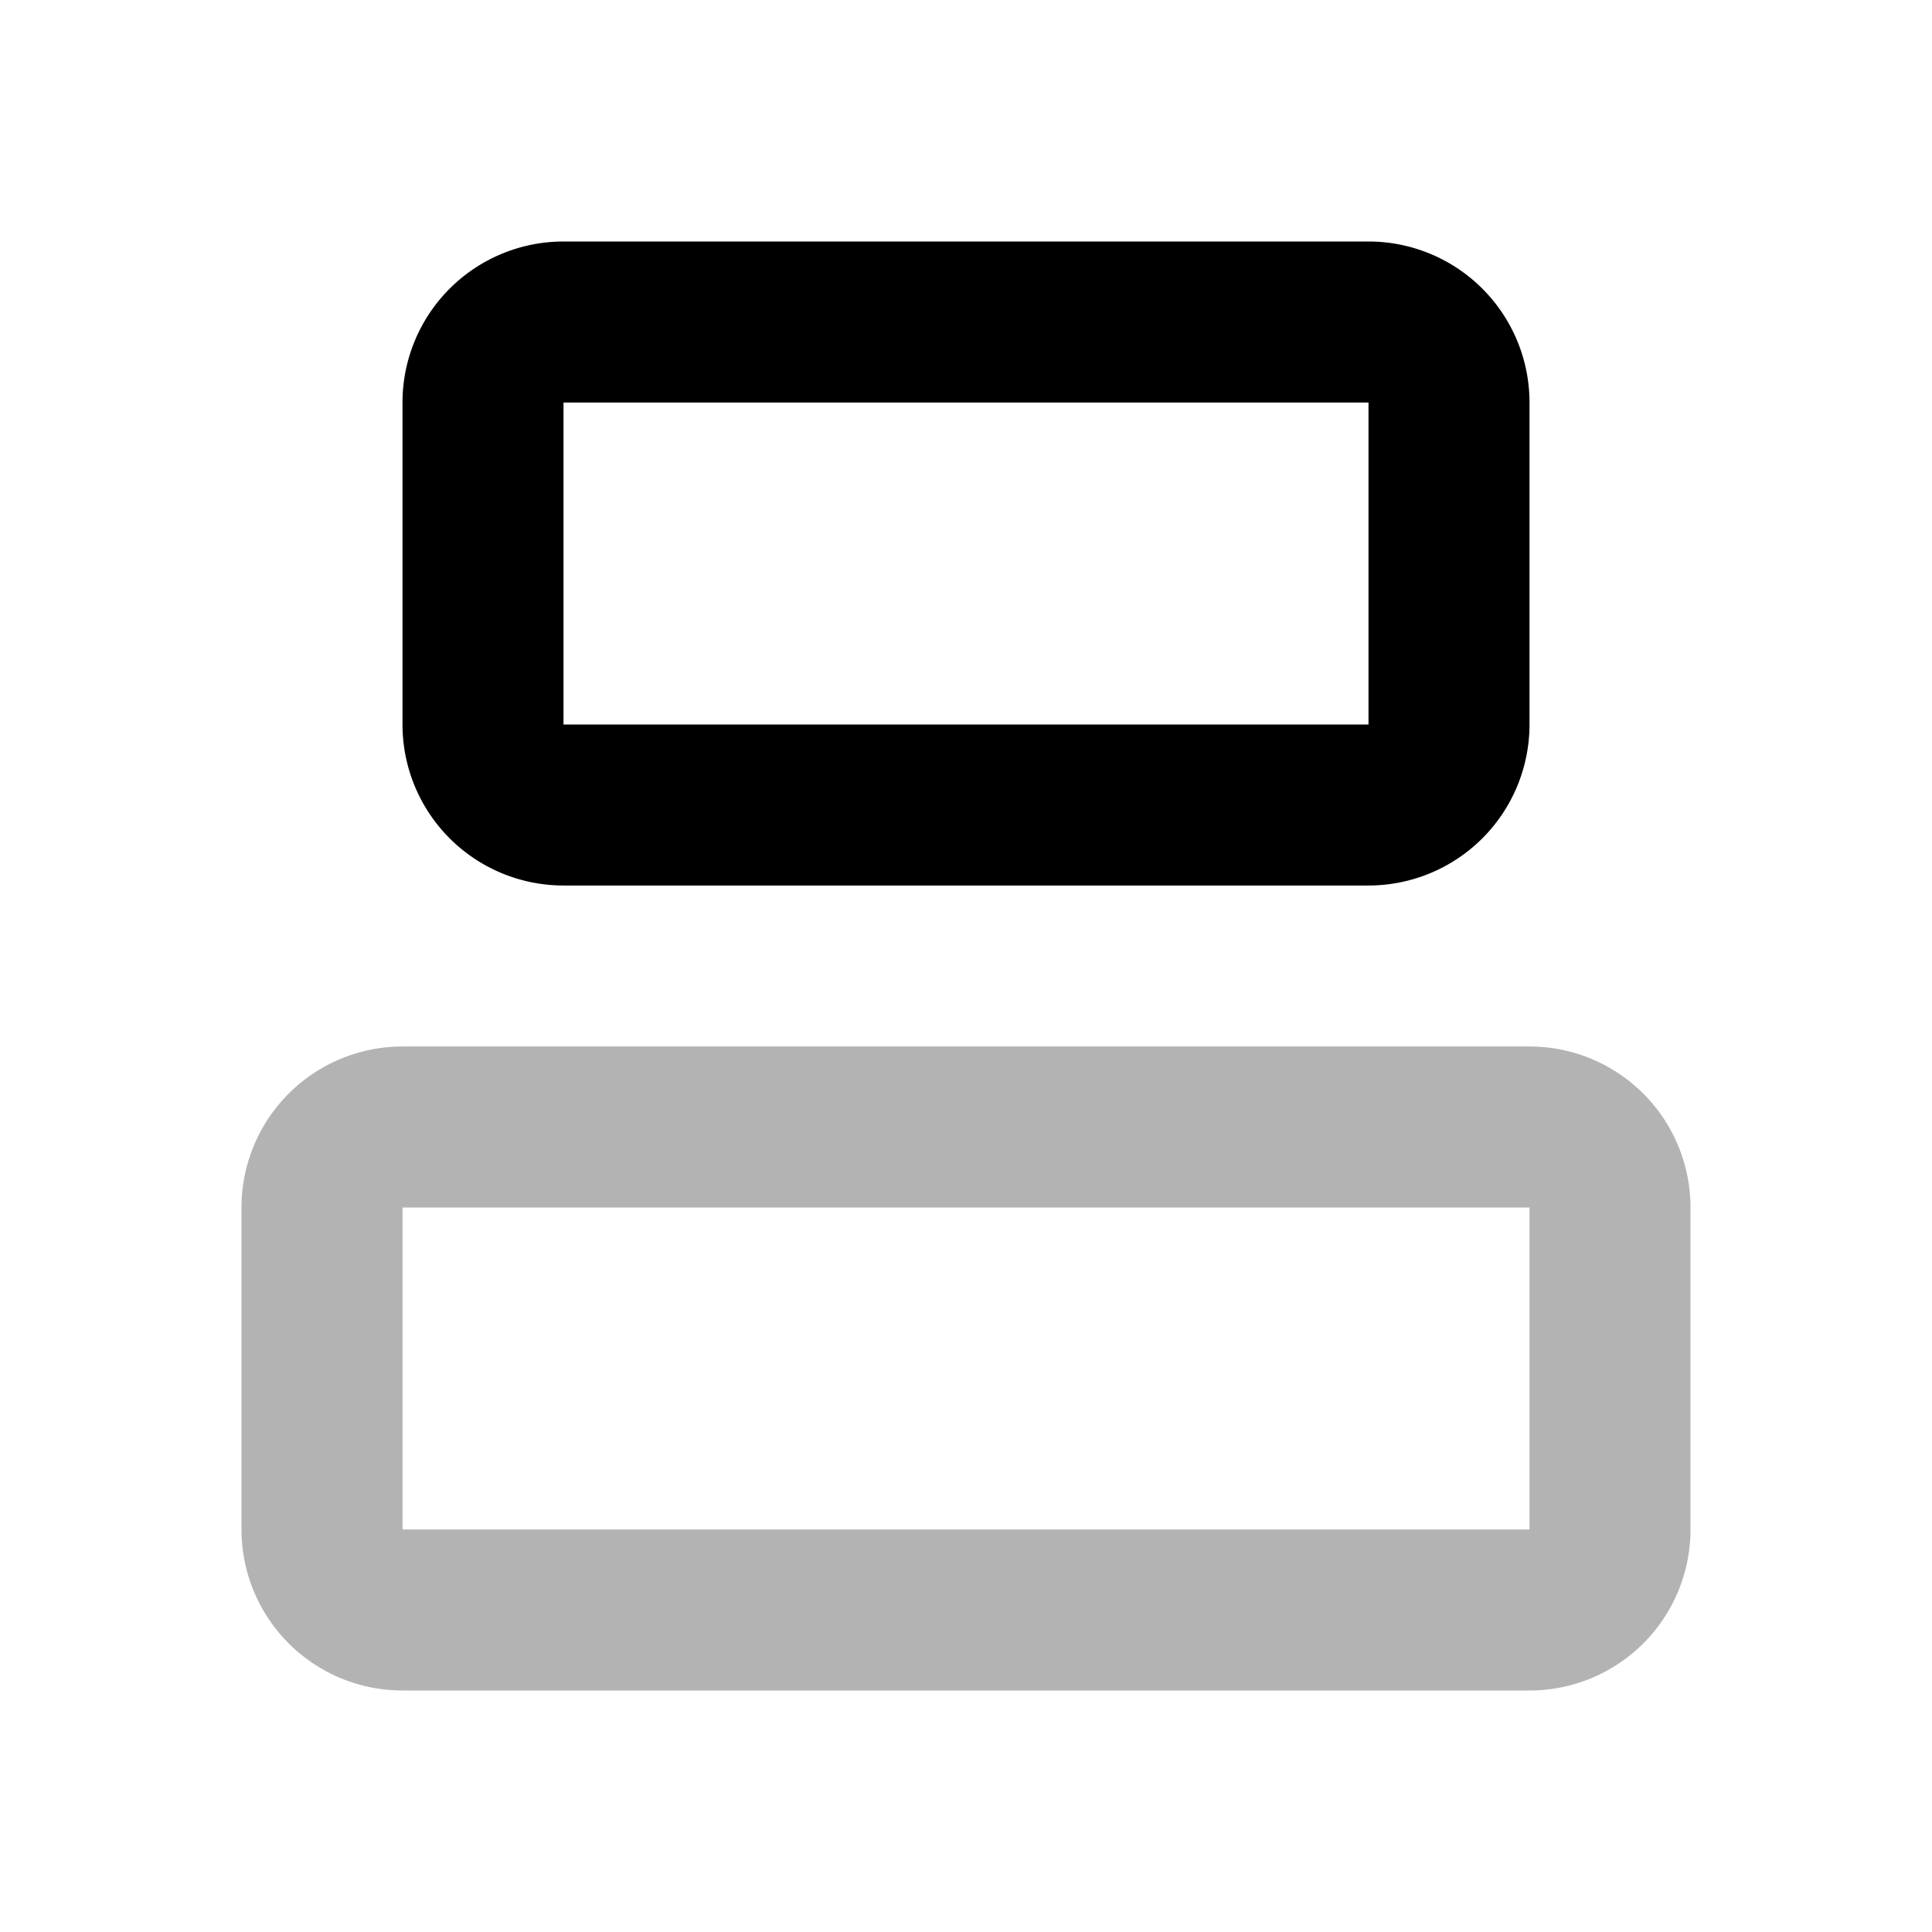<svg xmlns="http://www.w3.org/2000/svg" width="24" height="24" viewbox="0 0 24 24" fill="none">
    <path stroke="currentColor" stroke-width="2" d="M4 15a1 1 0 0 1 1-1h14a1 1 0 0 1 1 1v4a1 1 0 0 1-1 1H5a1 1 0 0 1-1-1z" opacity=".3"/>
    <path stroke="currentColor" stroke-width="2" d="M6 5a1 1 0 0 1 1-1h10a1 1 0 0 1 1 1v4a1 1 0 0 1-1 1H7a1 1 0 0 1-1-1z"/>
</svg>
